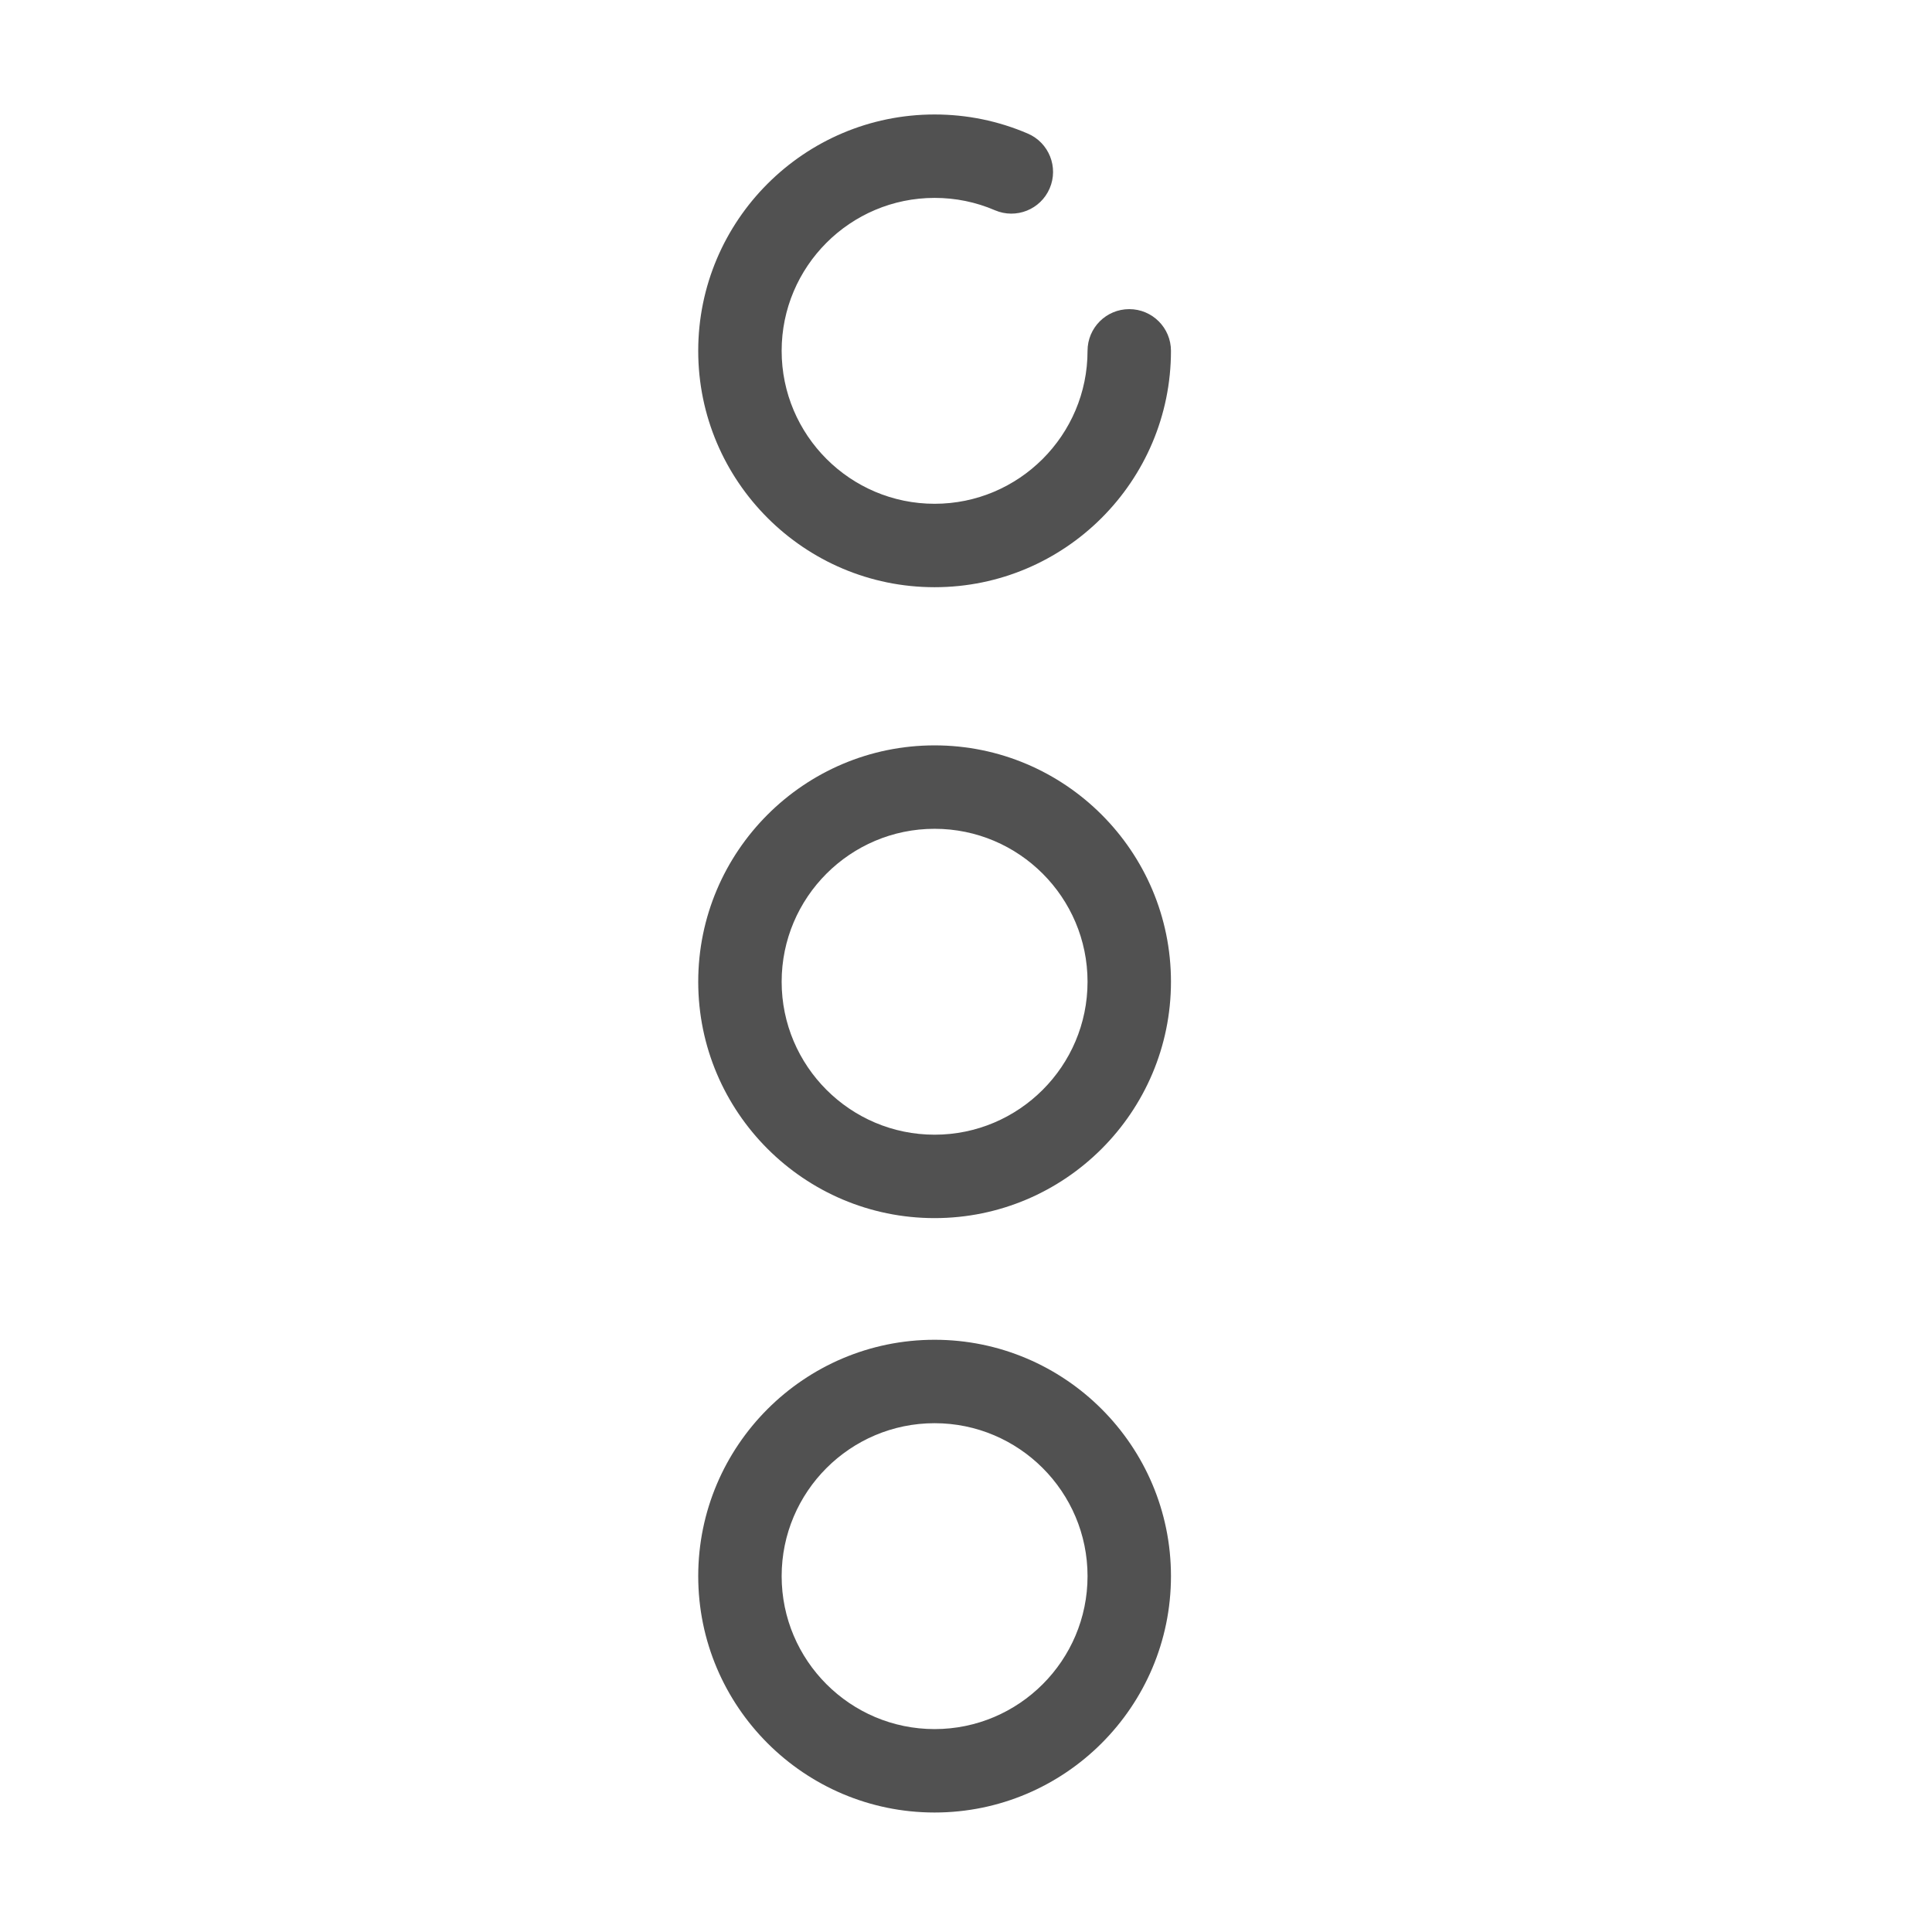 <svg t="1710940069483" class="icon" viewBox="0 0 1024 1024" version="1.1" xmlns="http://www.w3.org/2000/svg" p-id="6746" width="200" height="200"><path d="M495.35 311.232c69.089 0 125.287-56.199 125.287-125.276 0-12.209-9.899-22.109-22.109-22.109s-22.109 9.899-22.109 22.109c0 44.697-36.368 81.06-81.07 81.06-44.692 0-81.06-36.363-81.06-81.06 0-44.702 36.368-81.065 81.06-81.065 11.119 0 21.871 2.197 31.954 6.537 11.238 4.831 24.224-0.361 29.038-11.578 4.826-11.216-0.356-24.219-11.573-29.044-15.642-6.72-32.267-10.131-49.42-10.131-69.077 0-125.276 56.199-125.276 125.282-0.001 69.076 56.199 125.275 125.276 125.275zM495.35 395.062c-69.077 0-125.276 56.199-125.276 125.282s56.199 125.282 125.276 125.282c69.089 0 125.287-56.199 125.287-125.282s-56.199-125.282-125.287-125.282z m0 206.348c-44.692 0-81.06-36.368-81.06-81.065s36.368-81.065 81.06-81.065c44.702 0 81.07 36.368 81.07 81.065s-36.368 81.065-81.07 81.065zM495.35 710.105c-69.077 0-125.276 56.199-125.276 125.276 0 69.089 56.199 125.287 125.276 125.287 69.089 0 125.287-56.199 125.287-125.287 0-69.077-56.199-125.276-125.287-125.276z m0 206.348c-44.692 0-81.06-36.368-81.06-81.07 0-44.692 36.368-81.06 81.06-81.06 44.702 0 81.07 36.368 81.07 81.06 0 44.702-36.368 81.07-81.07 81.07z" p-id="6747" fill="#515151"></path></svg>